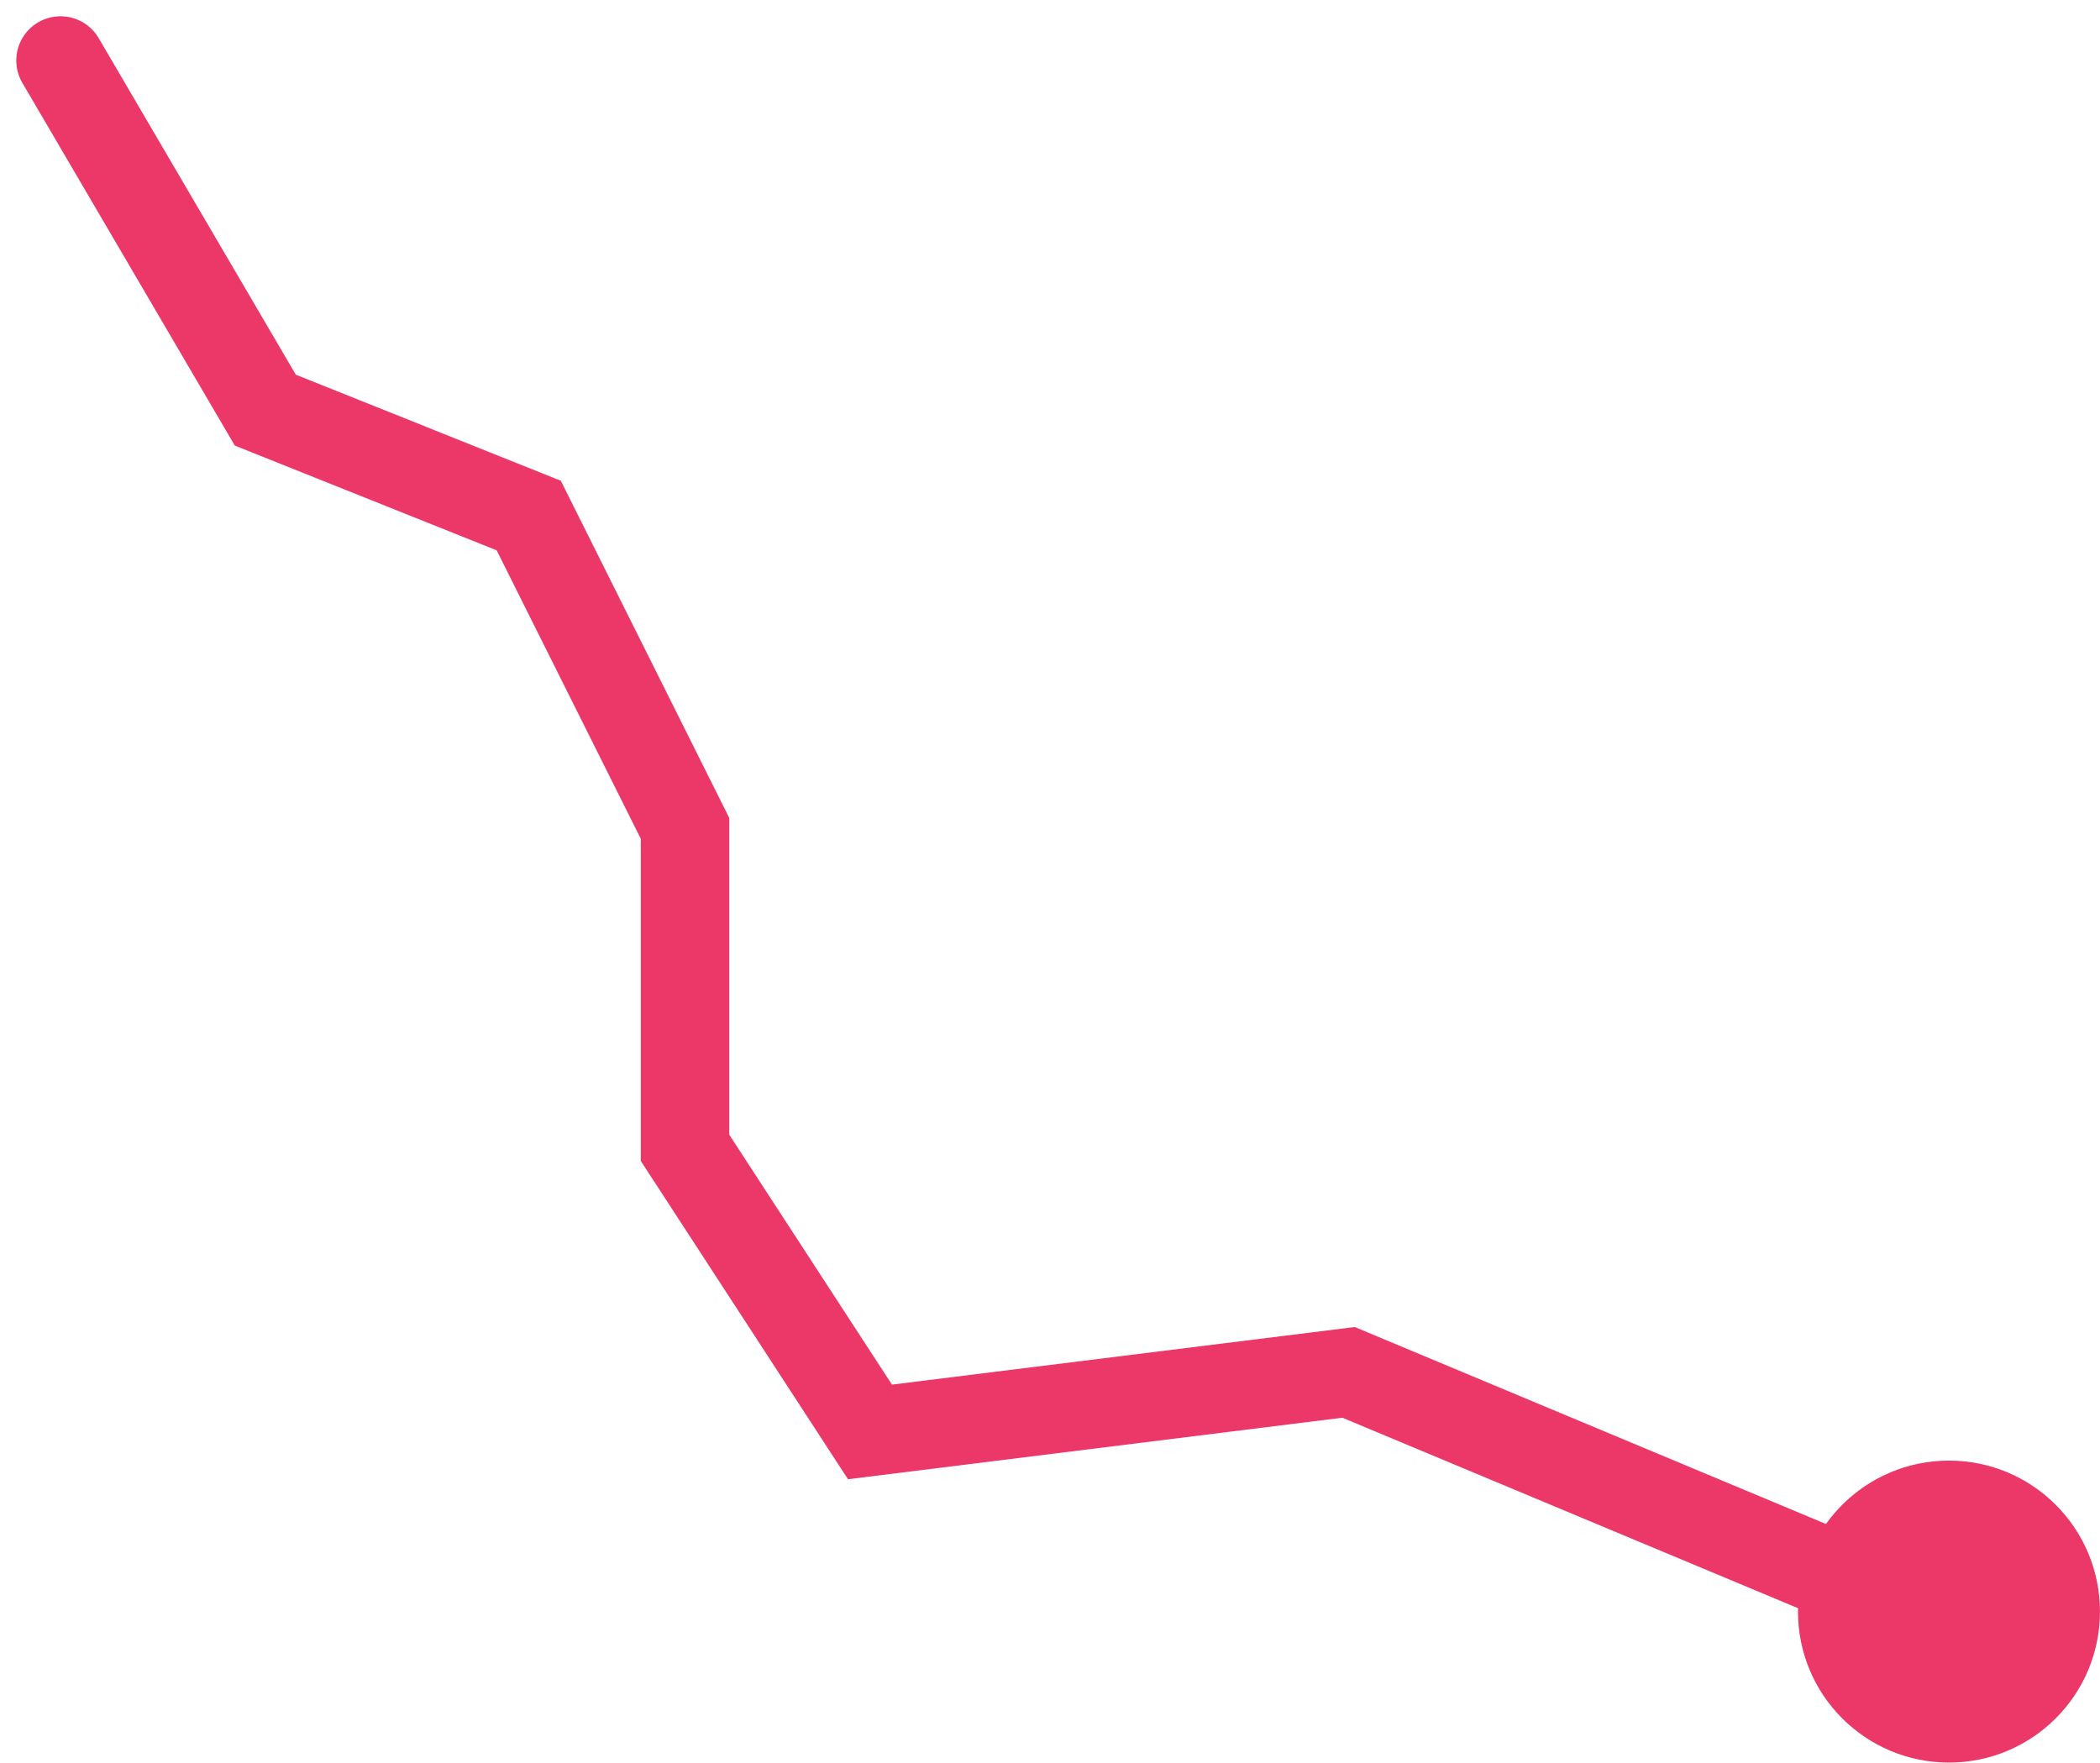 <svg xmlns="http://www.w3.org/2000/svg" width="71.206" height="59.771" viewBox="0 0 71.206 59.771">
  <g id="Group_42051" data-name="Group 42051" transform="translate(2.052 2.052)">
    <path id="Path_34040" data-name="Path 34040" d="M179.661,178.813l6.944,11.856,8.932,3.574,5.3,10.609v10.833l6.271,9.634,16.227-2.02,22.47,9.394" transform="translate(-179.661 -178.813)" fill="none" stroke="#ec3868" stroke-linecap="round" stroke-width="3"/>
    <ellipse id="Ellipse_1581" data-name="Ellipse 1581" cx="5.12" cy="5.12" rx="5.12" ry="5.12" transform="translate(58.913 47.478)" fill="#ec3868"/>
  </g>
</svg>
